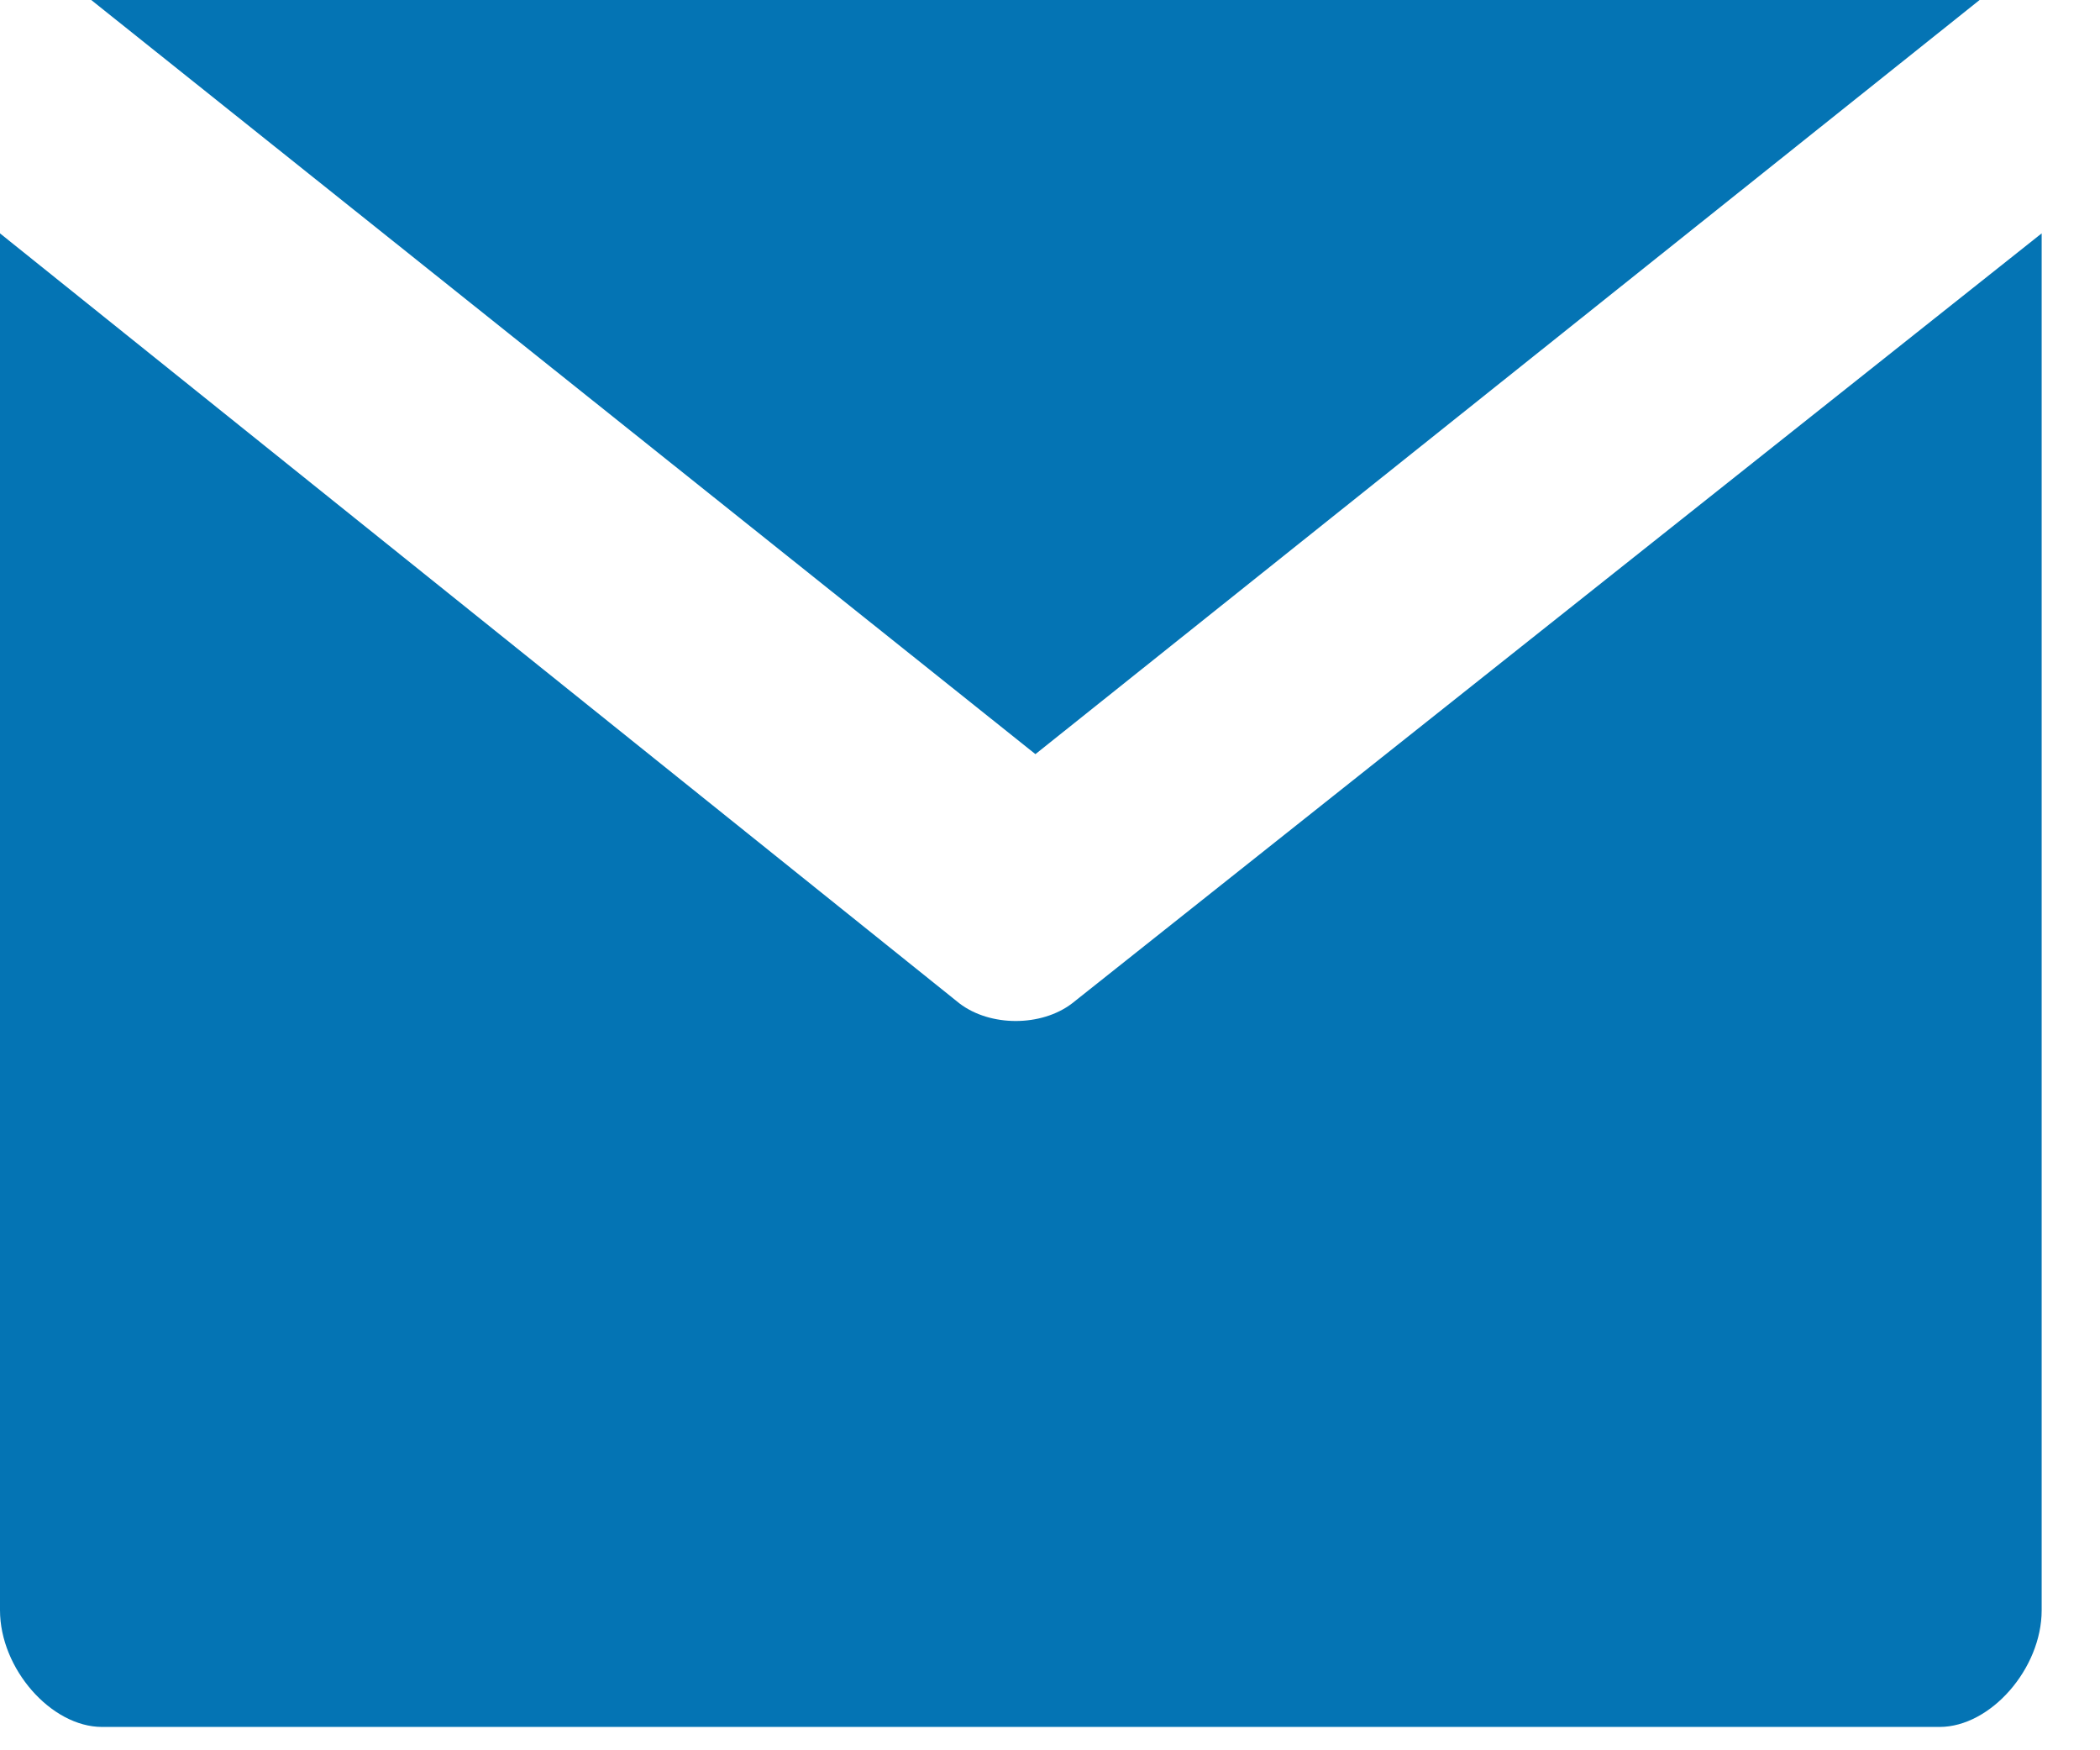 <svg width="18" height="15" viewBox="0 0 18 15" fill="none" xmlns="http://www.w3.org/2000/svg">
<path d="M0.782 0L8.875 6.463L16.968 0H0.782Z" fill="#0474B4"/>
<path d="M9.188 8.6C8.925 8.8 8.488 8.8 8.225 8.6L0 2V13.8C0 14.3 0.438 14.8 0.875 14.8H16.625C17.062 14.8 17.5 14.3 17.5 13.8V2L9.188 8.6Z" fill="#0474B4"/>
</svg>
